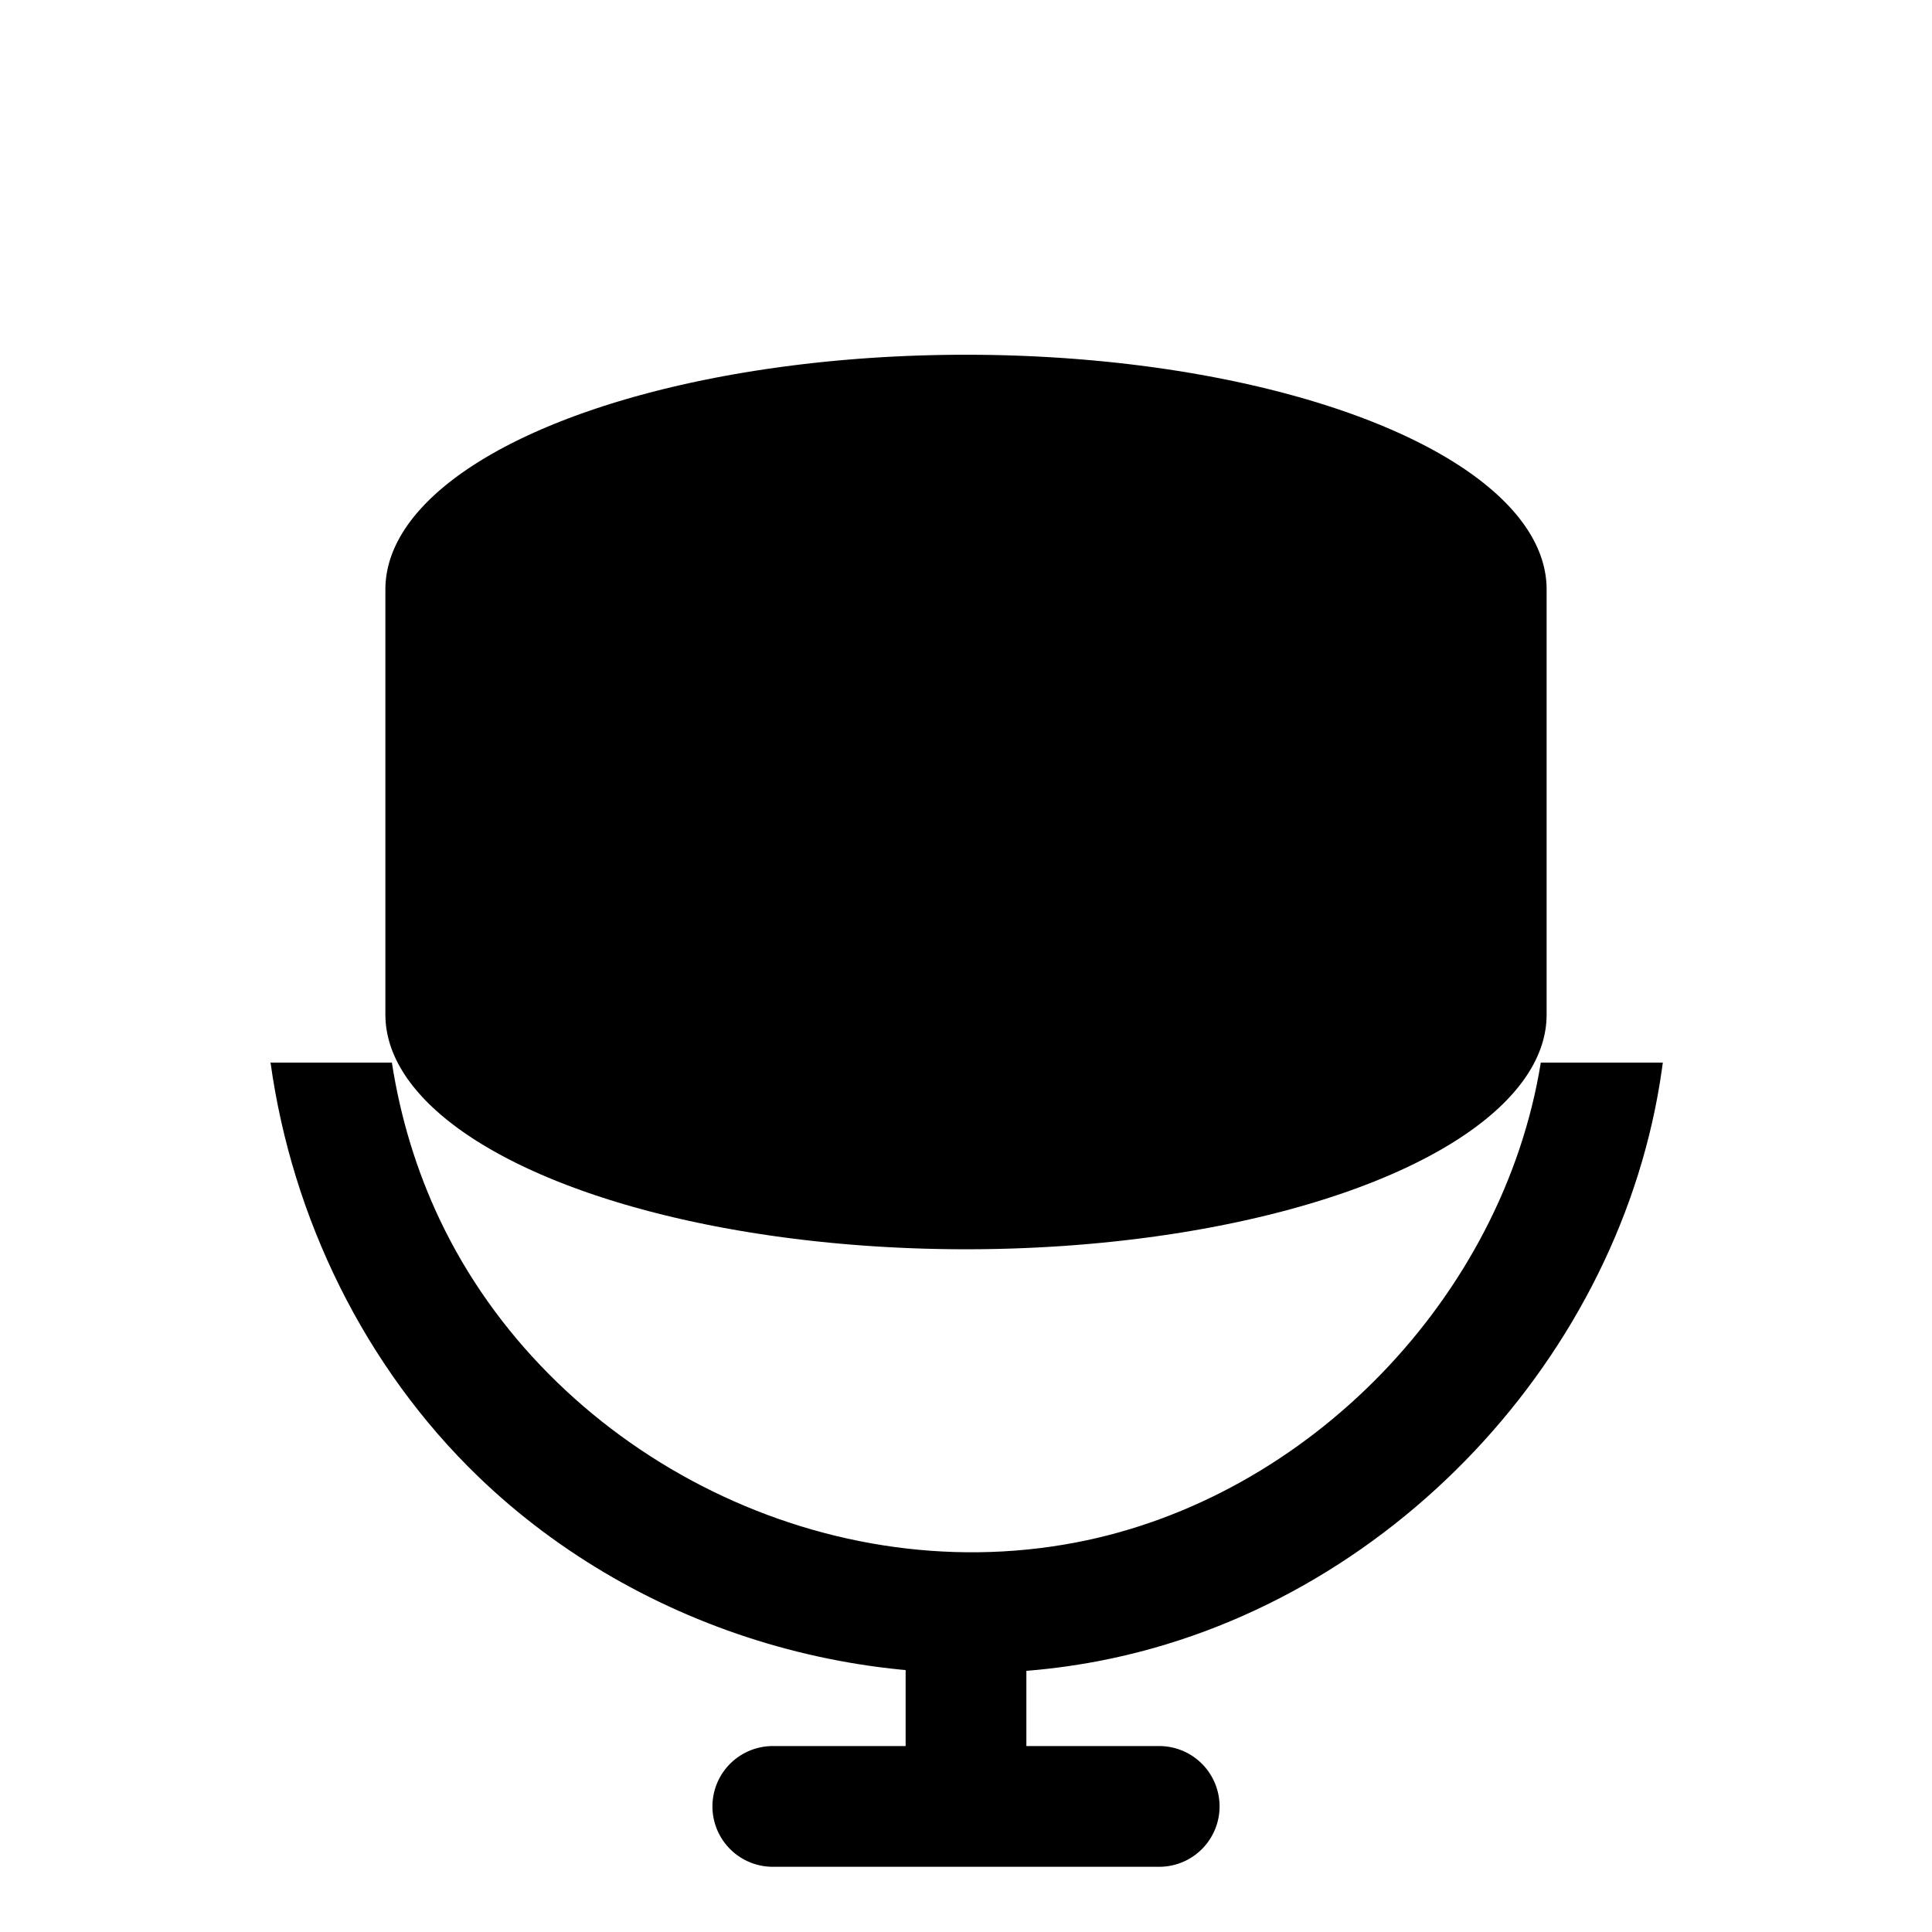 <?xml version="1.0" encoding="UTF-8" standalone="no"?>
<!DOCTYPE svg PUBLIC "-//W3C//DTD SVG 1.1//EN" "http://www.w3.org/Graphics/SVG/1.1/DTD/svg11.dtd">
<svg width="100%" height="100%" viewBox="0 0 200 200" version="1.1" xmlns="http://www.w3.org/2000/svg" xmlns:xlink="http://www.w3.org/1999/xlink" xml:space="preserve" xmlns:serif="http://www.serif.com/" style="fill-rule:evenodd;clip-rule:evenodd;stroke-linecap:round;stroke-linejoin:round;stroke-miterlimit:1.5;">
    <path d="M172.133,110C172.105,110.221 172.075,110.441 172.044,110.662C167.903,140.222 143.84,166.177 113.759,171.947C91.005,176.312 66.334,169.092 49.501,152.85C37.767,141.528 30.241,126.118 28.006,110L40.568,110C41.436,115.625 43.089,121.125 45.534,126.276C56.81,150.032 84.575,164.817 111.404,159.671C135.496,155.05 155.598,134.221 159.503,110L172.133,110Z" style="fill-rule:nonzero;"/>
    <g transform="matrix(1,0,0,0.404,-2,54.541)">
        <path d="M102,16L102,125" style="stroke:black;stroke-width:120.21px;"/>
    </g>
    <path d="M100,168L100,187L80,187L120,187" style="fill:none;stroke:black;stroke-width:12.5px;"/>
</svg>
